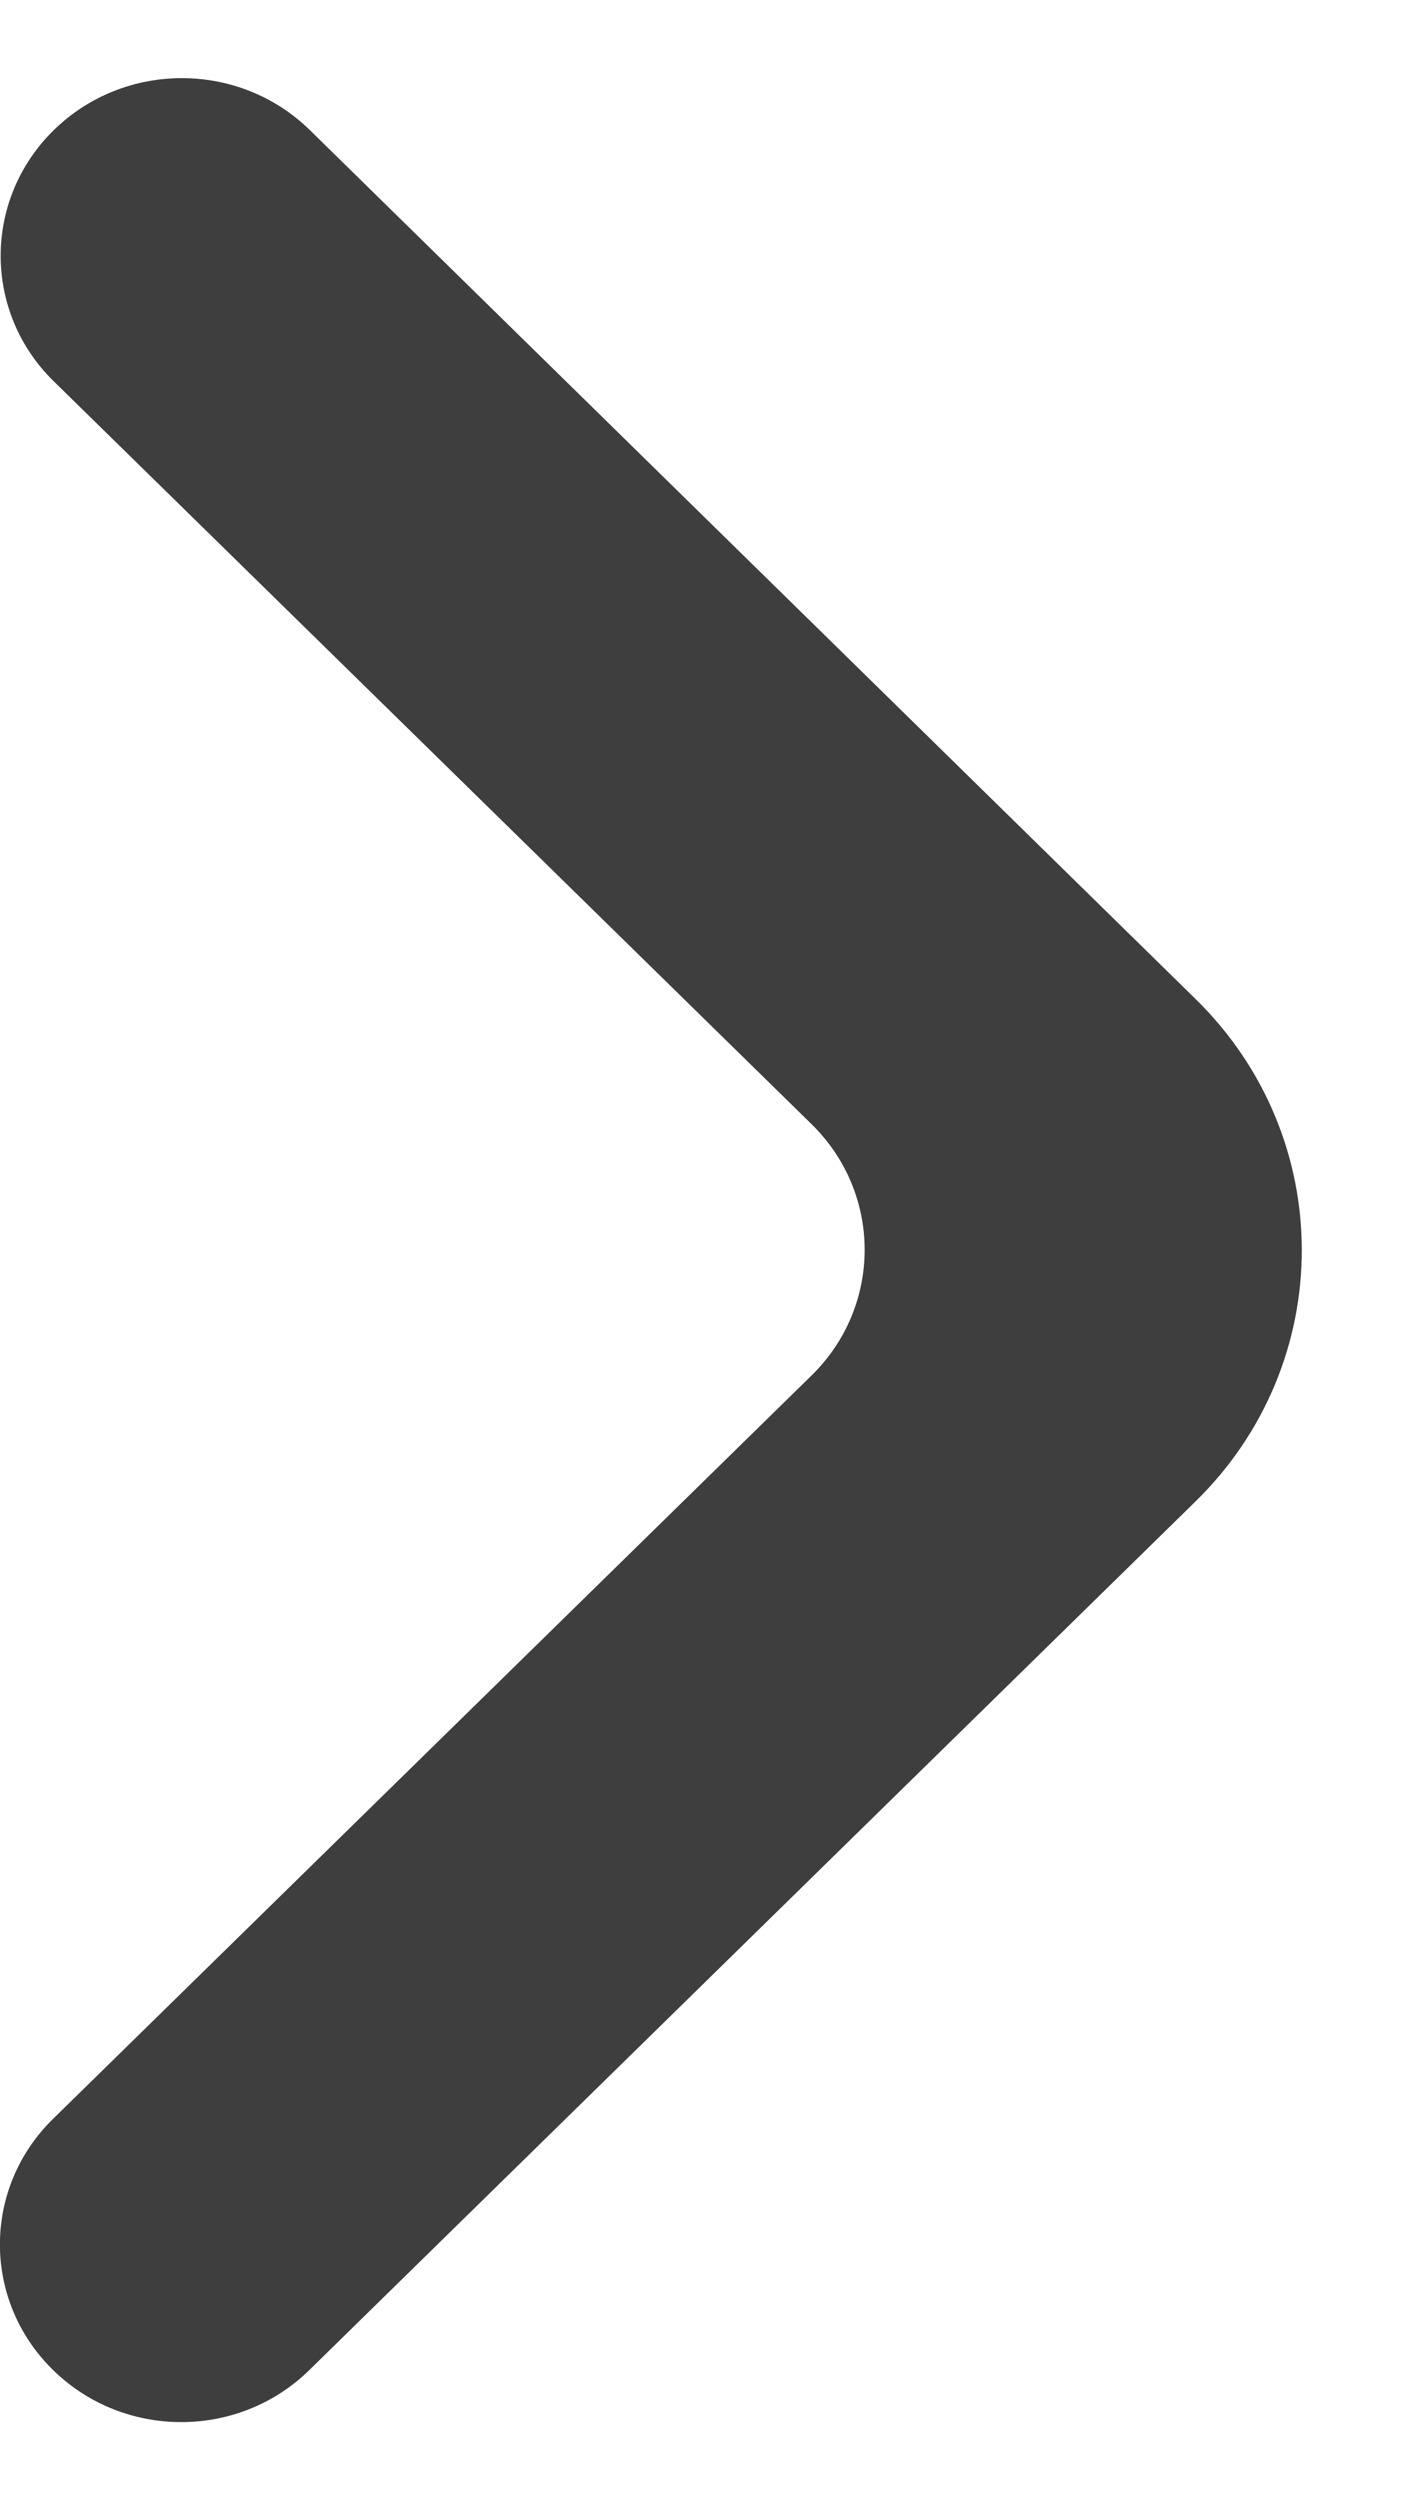 <svg width="9" height="16" viewBox="0 0 9 16" fill="none" xmlns="http://www.w3.org/2000/svg">
<path d="M0.344 0.833C0.797 0.389 1.531 0.389 1.984 0.833L7.654 6.394C8.56 7.282 8.559 8.721 7.653 9.608L1.98 15.167C1.527 15.611 0.793 15.611 0.34 15.167C-0.114 14.723 -0.114 14.003 0.34 13.559L5.195 8.802C5.648 8.358 5.648 7.638 5.195 7.194L0.344 2.44C-0.109 1.997 -0.109 1.277 0.344 0.833Z" fill="#3E3E3E"/>
</svg>
